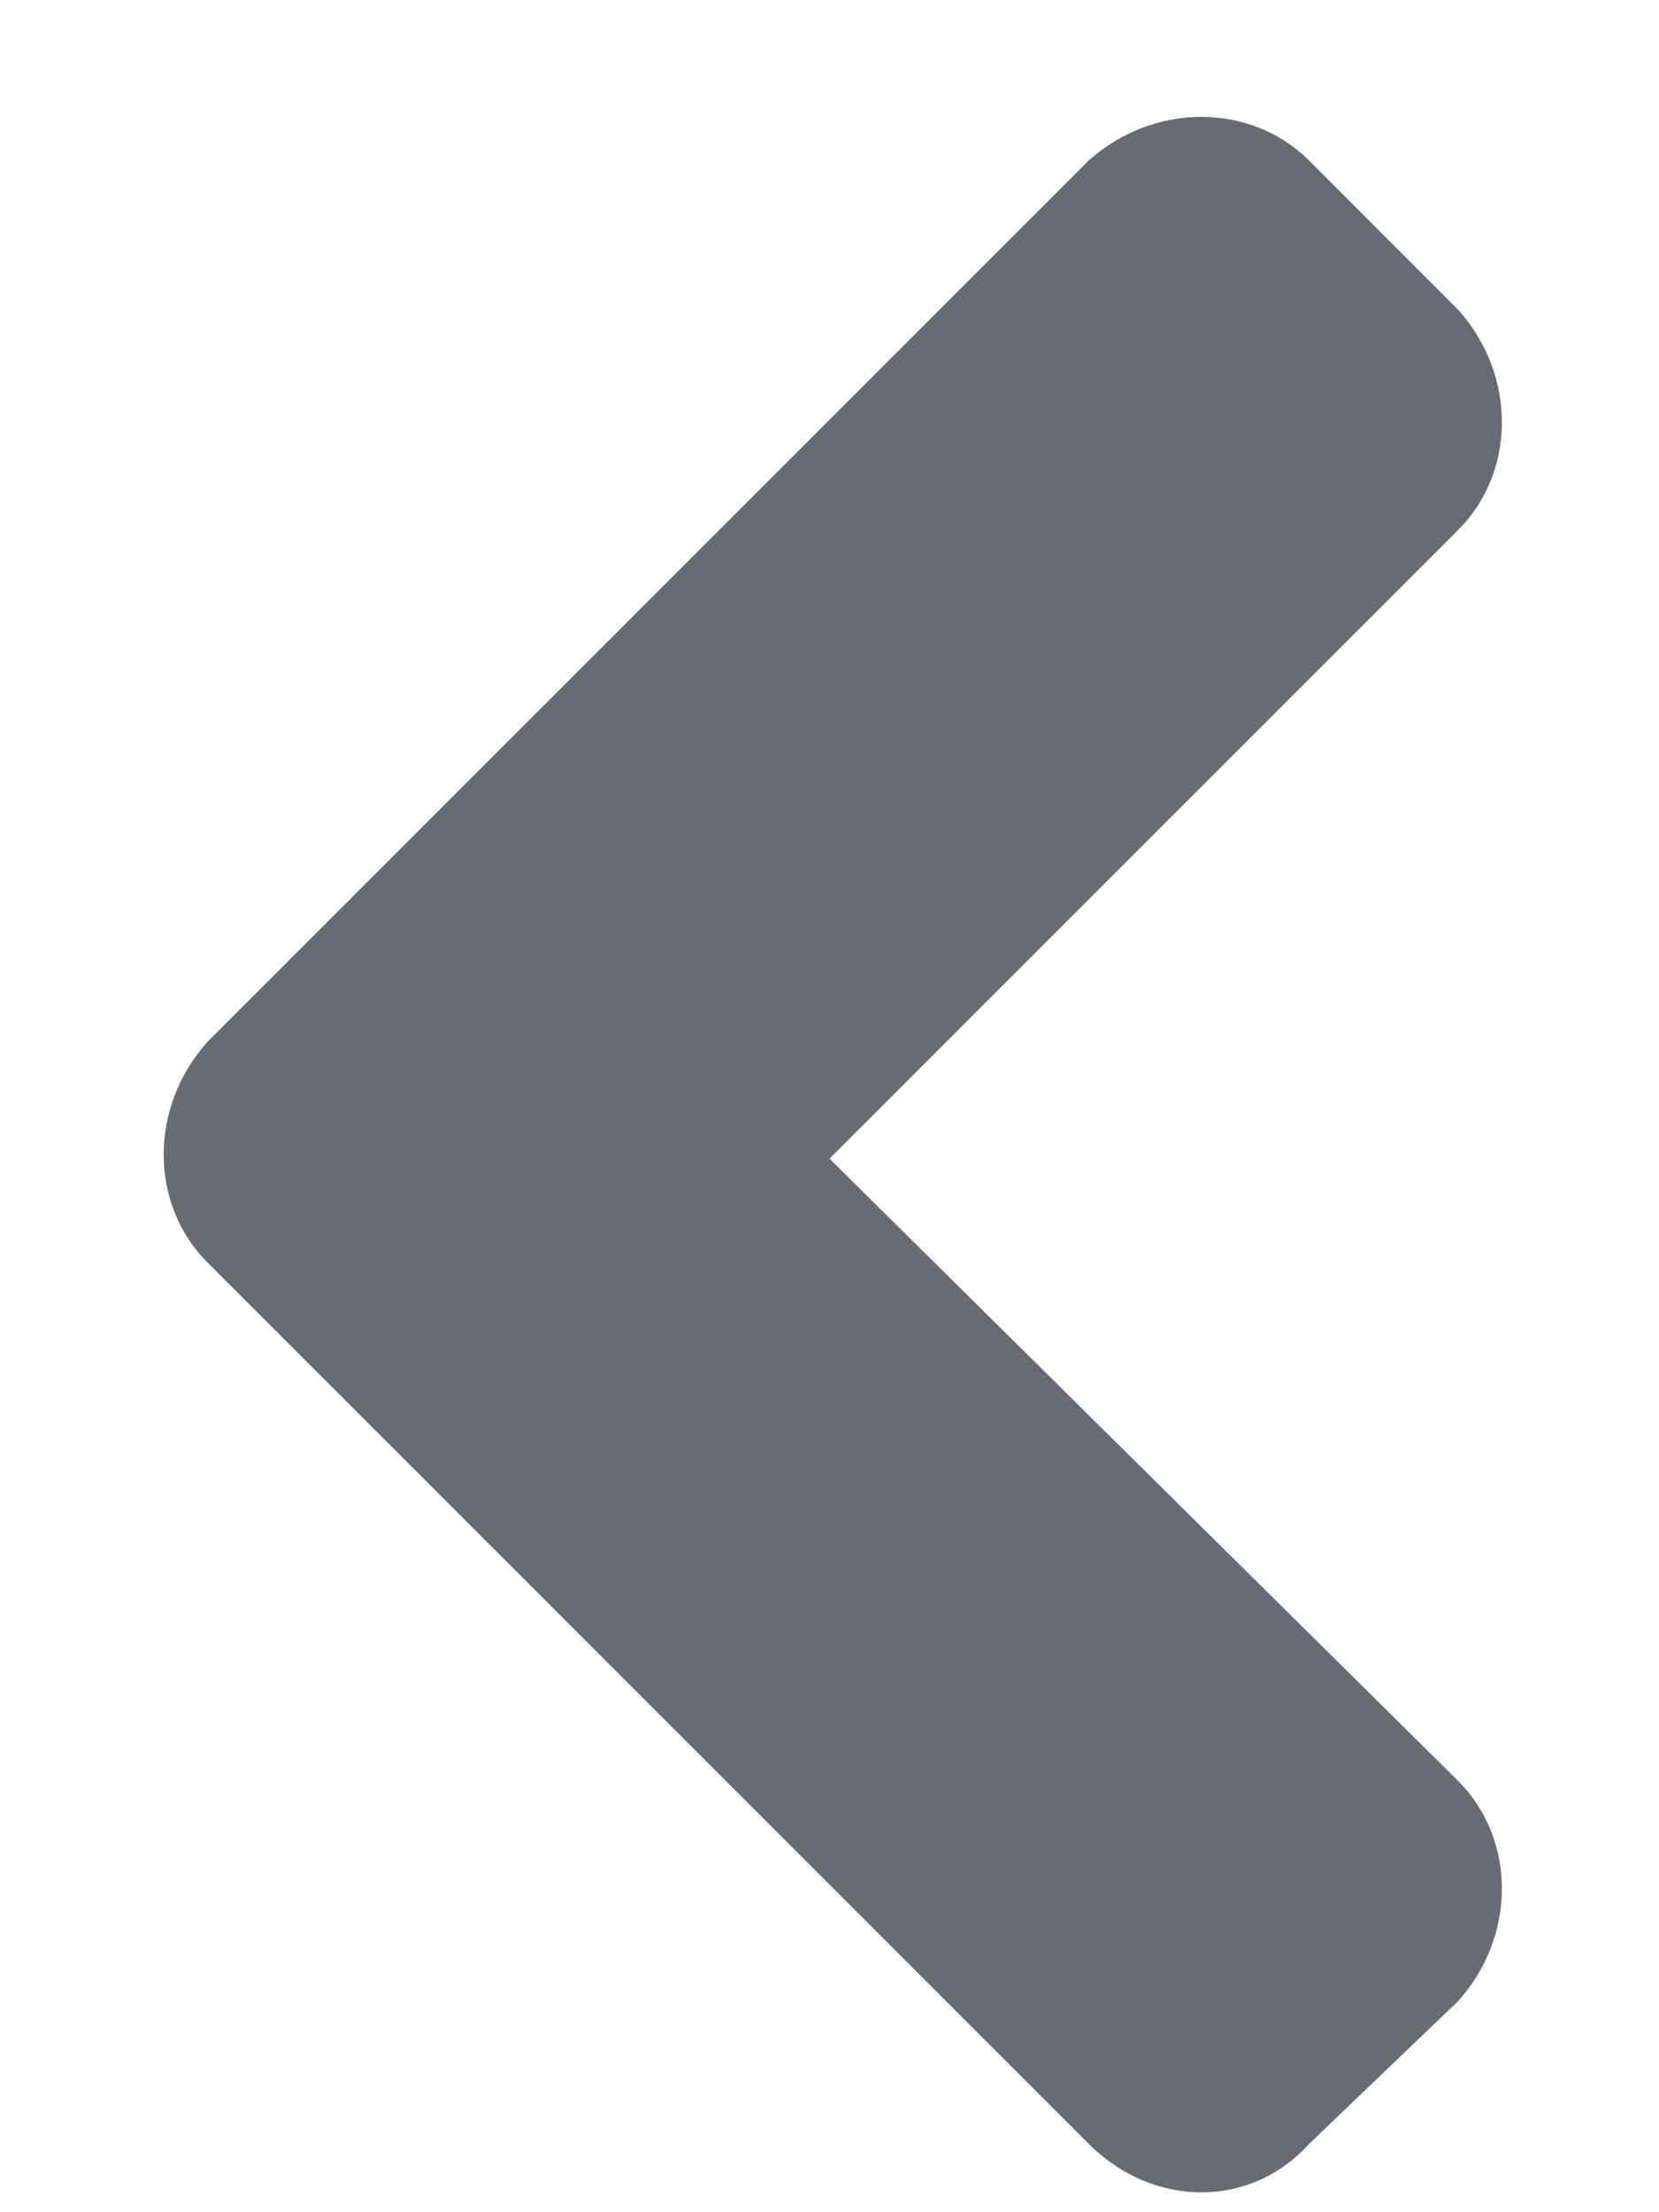 <svg width="9" height="12" viewBox="0 0 9 12" fill="none" xmlns="http://www.w3.org/2000/svg">
<path d="M1.125 6.848C0.809 6.531 0.809 6.004 1.125 5.652L5.906 0.871C6.258 0.555 6.785 0.555 7.102 0.871L7.91 1.68C8.227 2.031 8.227 2.559 7.91 2.875L4.5 6.285L7.91 9.66C8.227 9.977 8.227 10.504 7.91 10.855L7.102 11.629C6.785 11.98 6.258 11.98 5.906 11.629L1.125 6.848Z" fill="#676B73"/>
</svg>
